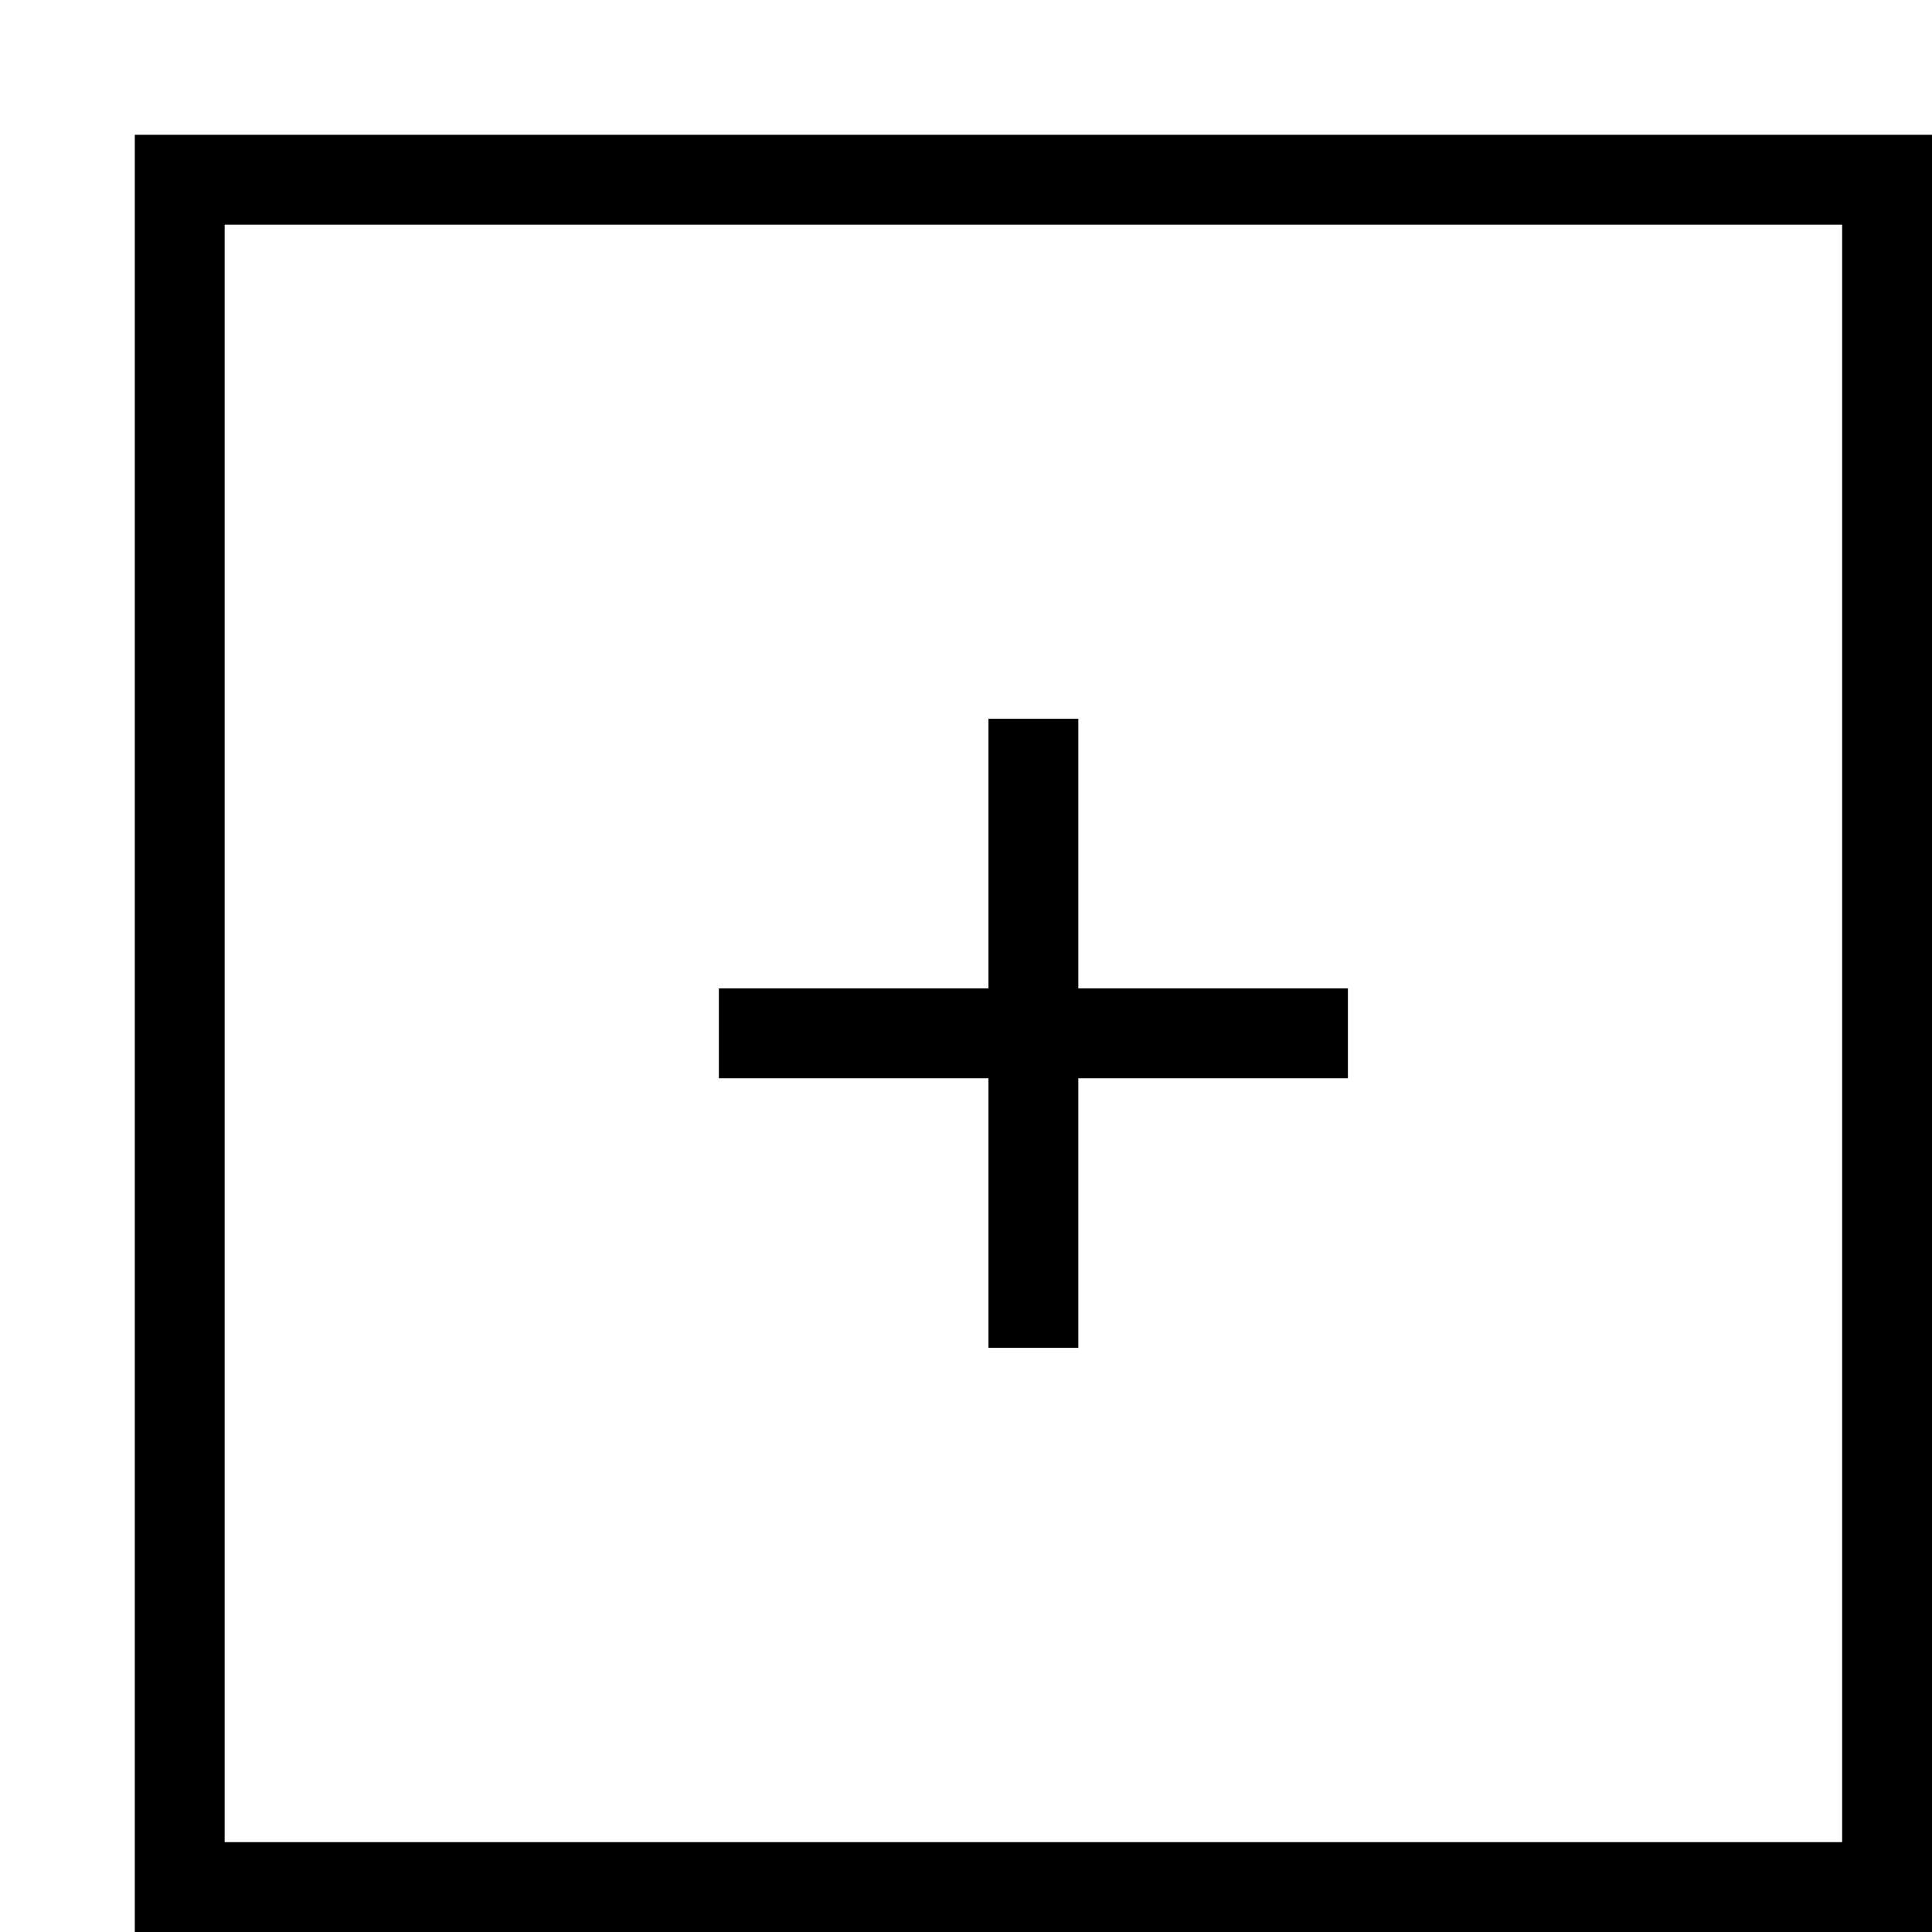 <svg width="43" height="43" viewBox="0 0 43 43" fill="none" xmlns="http://www.w3.org/2000/svg">
<g filter="url(#filter0_d_56_145)">
<rect width="40" height="40" fill="white"/>
<rect x="1" y="1" width="38" height="38" stroke="black" stroke-width="2"/>
<path d="M27 20.998H21V26.998H19V20.998H13V18.998H19V12.998H21V18.998H27V20.998Z" fill="black"/>
</g>
<defs>
<filter id="filter0_d_56_145" x="0" y="0" width="43" height="43" filterUnits="userSpaceOnUse" color-interpolation-filters="sRGB">
<feFlood flood-opacity="0" result="BackgroundImageFix"/>
<feColorMatrix in="SourceAlpha" type="matrix" values="0 0 0 0 0 0 0 0 0 0 0 0 0 0 0 0 0 0 127 0" result="hardAlpha"/>
<feOffset dx="3" dy="3"/>
<feComposite in2="hardAlpha" operator="out"/>
<feColorMatrix type="matrix" values="0 0 0 0 0 0 0 0 0 0 0 0 0 0 0 0 0 0 1 0"/>
<feBlend mode="normal" in2="BackgroundImageFix" result="effect1_dropShadow_56_145"/>
<feBlend mode="normal" in="SourceGraphic" in2="effect1_dropShadow_56_145" result="shape"/>
</filter>
</defs>
</svg>

